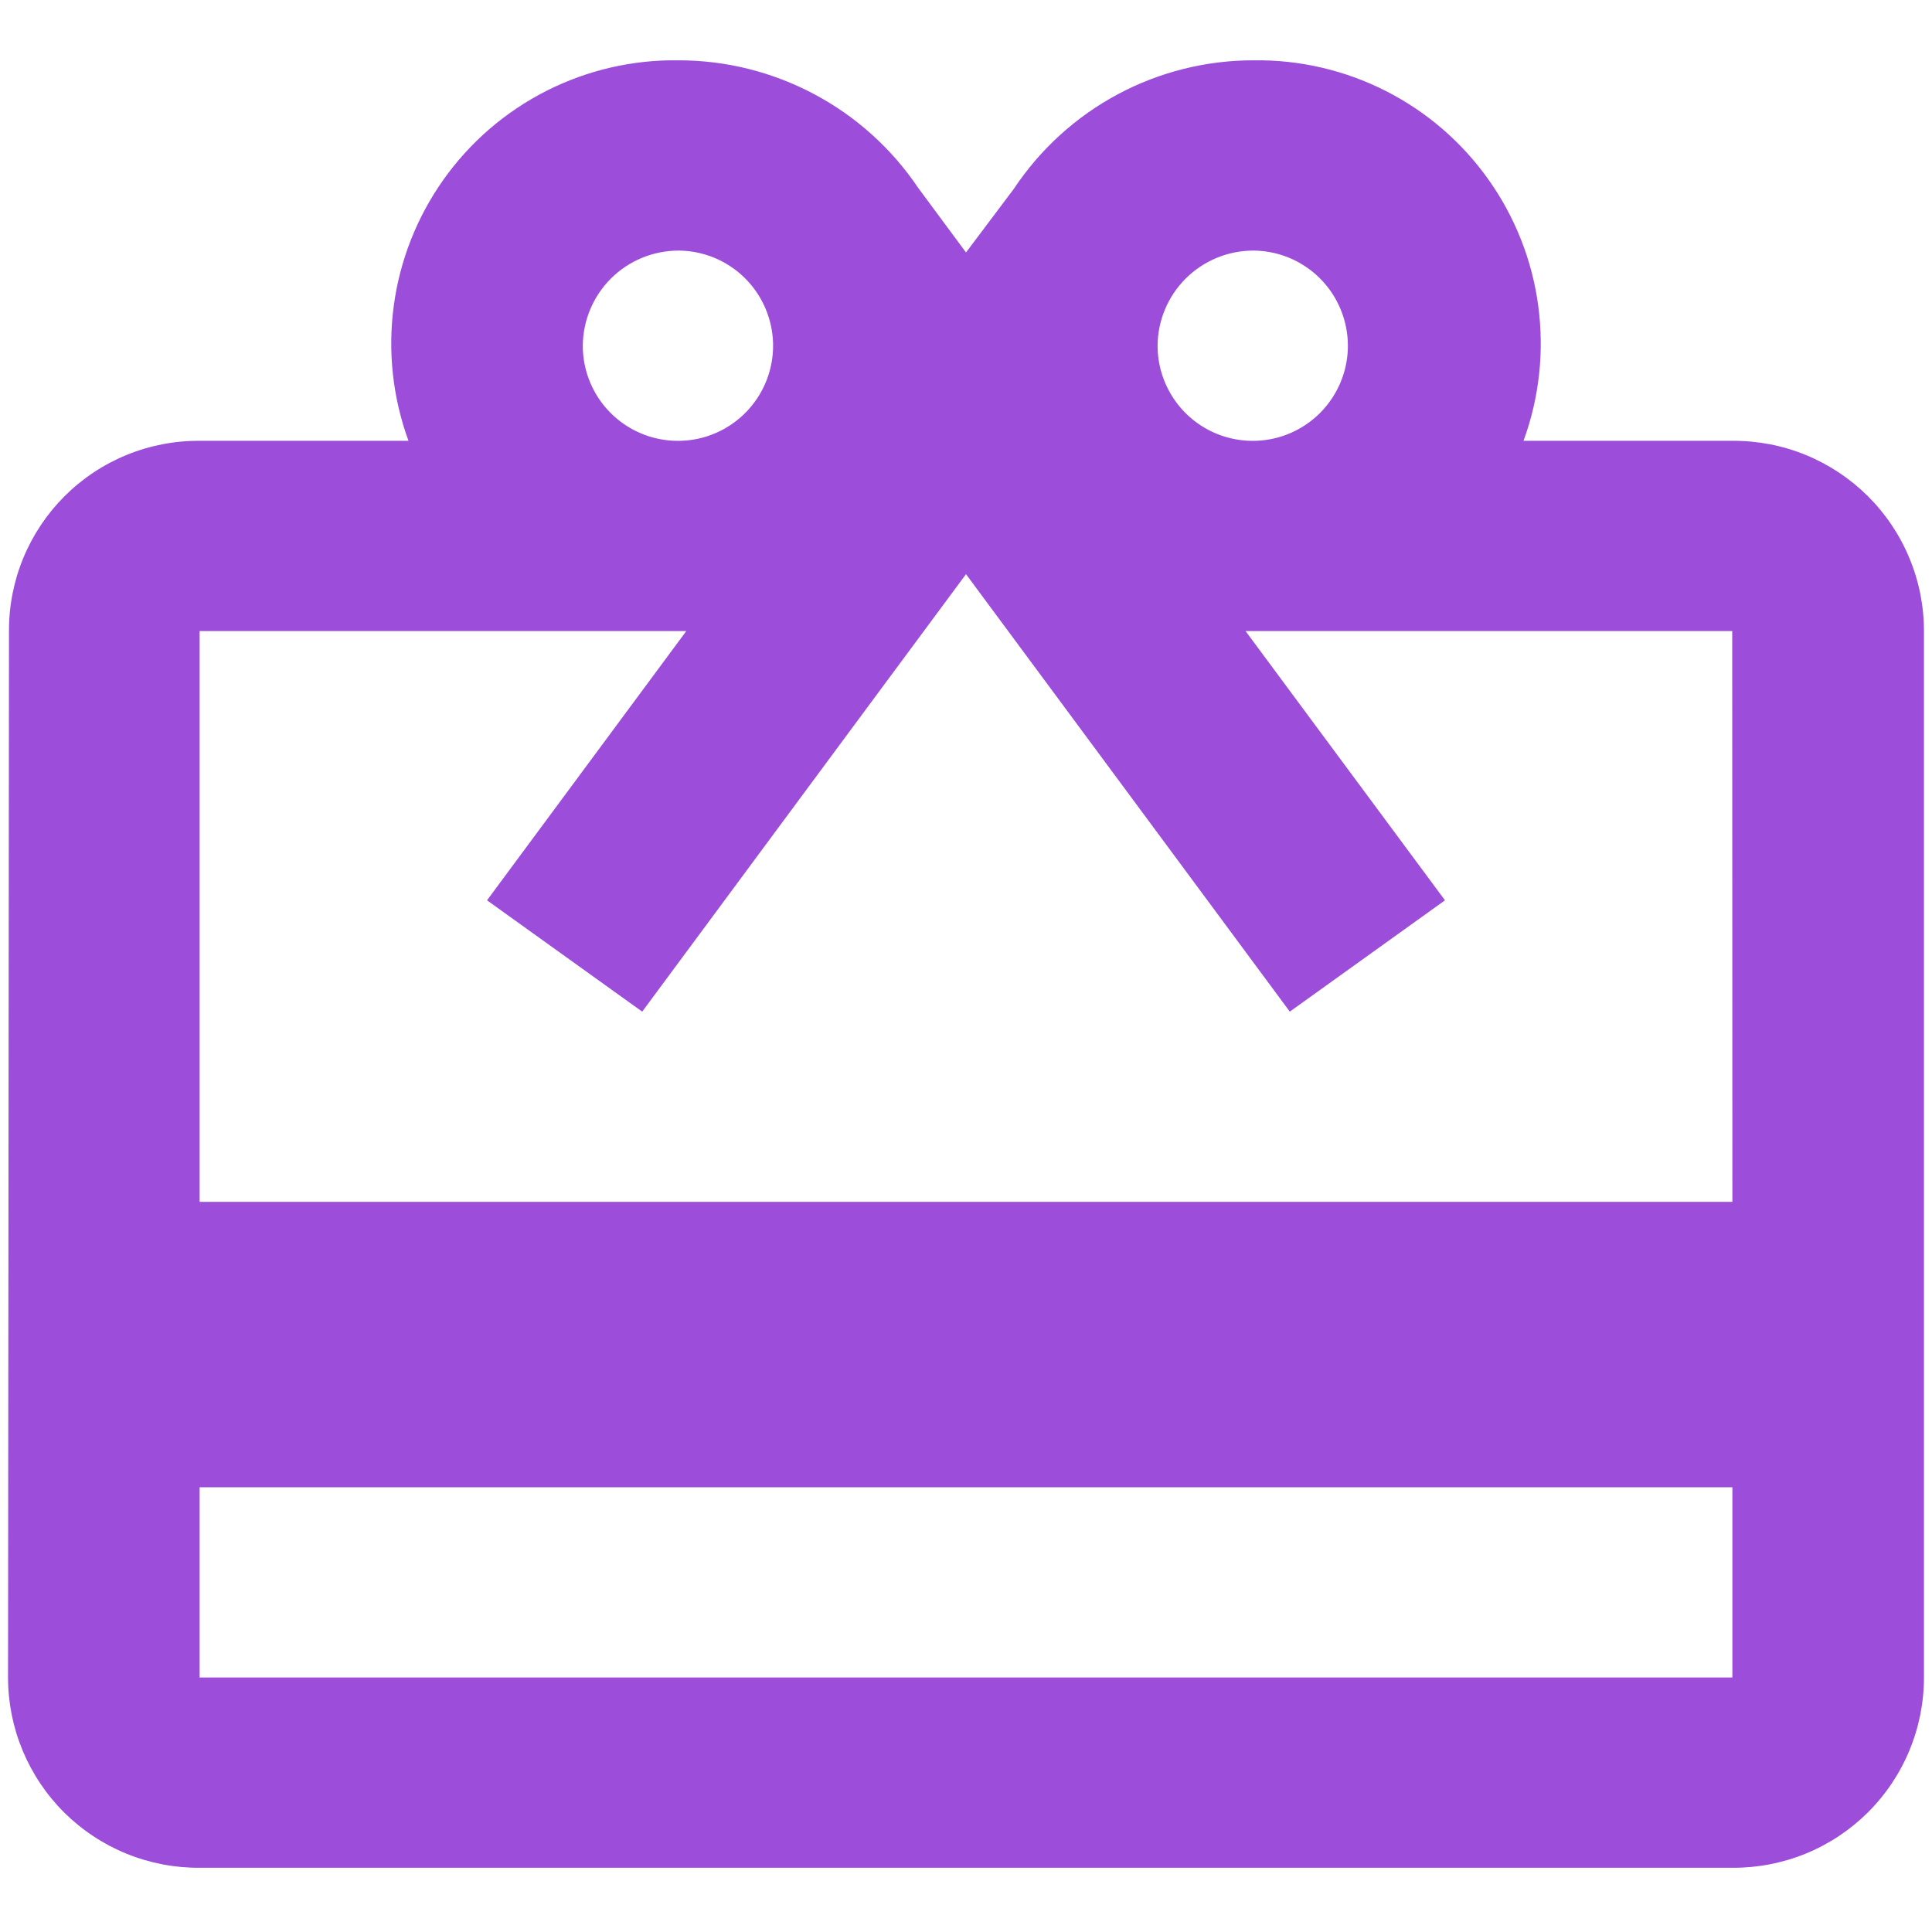 <svg width="40" height="40" viewBox="0 0 37 35" fill="none" xmlns="http://www.w3.org/2000/svg">
<path d="M33.177 7.442H29.177C29.48 6.616 29.576 5.729 29.459 4.857C29.343 3.986 29.015 3.156 28.506 2.439C27.997 1.721 27.322 1.139 26.537 0.741C25.753 0.343 24.884 0.142 24.004 0.155C23.096 0.155 22.203 0.379 21.402 0.808C20.602 1.237 19.921 1.858 19.418 2.614L18.5 3.835L17.583 2.596C17.077 1.845 16.394 1.229 15.594 0.804C14.794 0.378 13.902 0.155 12.996 0.155C12.117 0.142 11.248 0.343 10.463 0.741C9.679 1.139 9.003 1.721 8.494 2.439C7.985 3.156 7.658 3.986 7.541 4.857C7.424 5.729 7.521 6.616 7.823 7.442H3.823C3.344 7.439 2.868 7.531 2.424 7.713C1.98 7.895 1.577 8.163 1.237 8.502C0.898 8.841 0.629 9.244 0.446 9.687C0.263 10.131 0.17 10.606 0.172 11.086L0.154 31.126C0.154 31.607 0.249 32.082 0.434 32.526C0.619 32.97 0.889 33.373 1.23 33.712C1.571 34.05 1.976 34.318 2.421 34.5C2.866 34.681 3.343 34.773 3.823 34.77H33.177C33.658 34.773 34.135 34.681 34.58 34.5C35.025 34.318 35.429 34.05 35.77 33.712C36.111 33.373 36.382 32.97 36.566 32.526C36.751 32.082 36.846 31.607 36.846 31.126V11.086C36.846 10.605 36.751 10.129 36.566 9.686C36.382 9.242 36.111 8.839 35.77 8.5C35.429 8.162 35.025 7.894 34.58 7.712C34.135 7.53 33.658 7.439 33.177 7.442ZM24.004 3.799C24.364 3.801 24.715 3.91 25.013 4.112C25.311 4.314 25.542 4.599 25.678 4.933C25.814 5.266 25.849 5.632 25.777 5.984C25.705 6.337 25.53 6.66 25.275 6.914C25.02 7.167 24.695 7.34 24.342 7.409C23.989 7.478 23.623 7.441 23.291 7.303C22.959 7.165 22.675 6.931 22.476 6.632C22.276 6.332 22.169 5.981 22.169 5.621C22.172 5.136 22.367 4.673 22.711 4.331C23.055 3.99 23.52 3.799 24.004 3.799ZM12.996 3.799C13.356 3.801 13.707 3.91 14.005 4.112C14.303 4.314 14.534 4.599 14.67 4.933C14.806 5.266 14.841 5.632 14.769 5.984C14.697 6.337 14.522 6.66 14.267 6.914C14.012 7.167 13.687 7.34 13.334 7.409C12.981 7.478 12.615 7.441 12.283 7.303C11.951 7.165 11.667 6.931 11.467 6.632C11.268 6.332 11.161 5.981 11.161 5.621C11.165 5.136 11.359 4.673 11.703 4.331C12.047 3.99 12.512 3.799 12.996 3.799ZM33.177 31.126H3.823V27.483H33.177V31.126ZM33.177 22.017H3.823V11.086H13.143L9.327 16.242L12.299 18.374L16.665 12.474L18.5 9.996L20.335 12.474L24.701 18.374L27.673 16.242L23.854 11.086H33.174L33.177 22.017Z" fill="#9C4DD9"/>
</svg>
